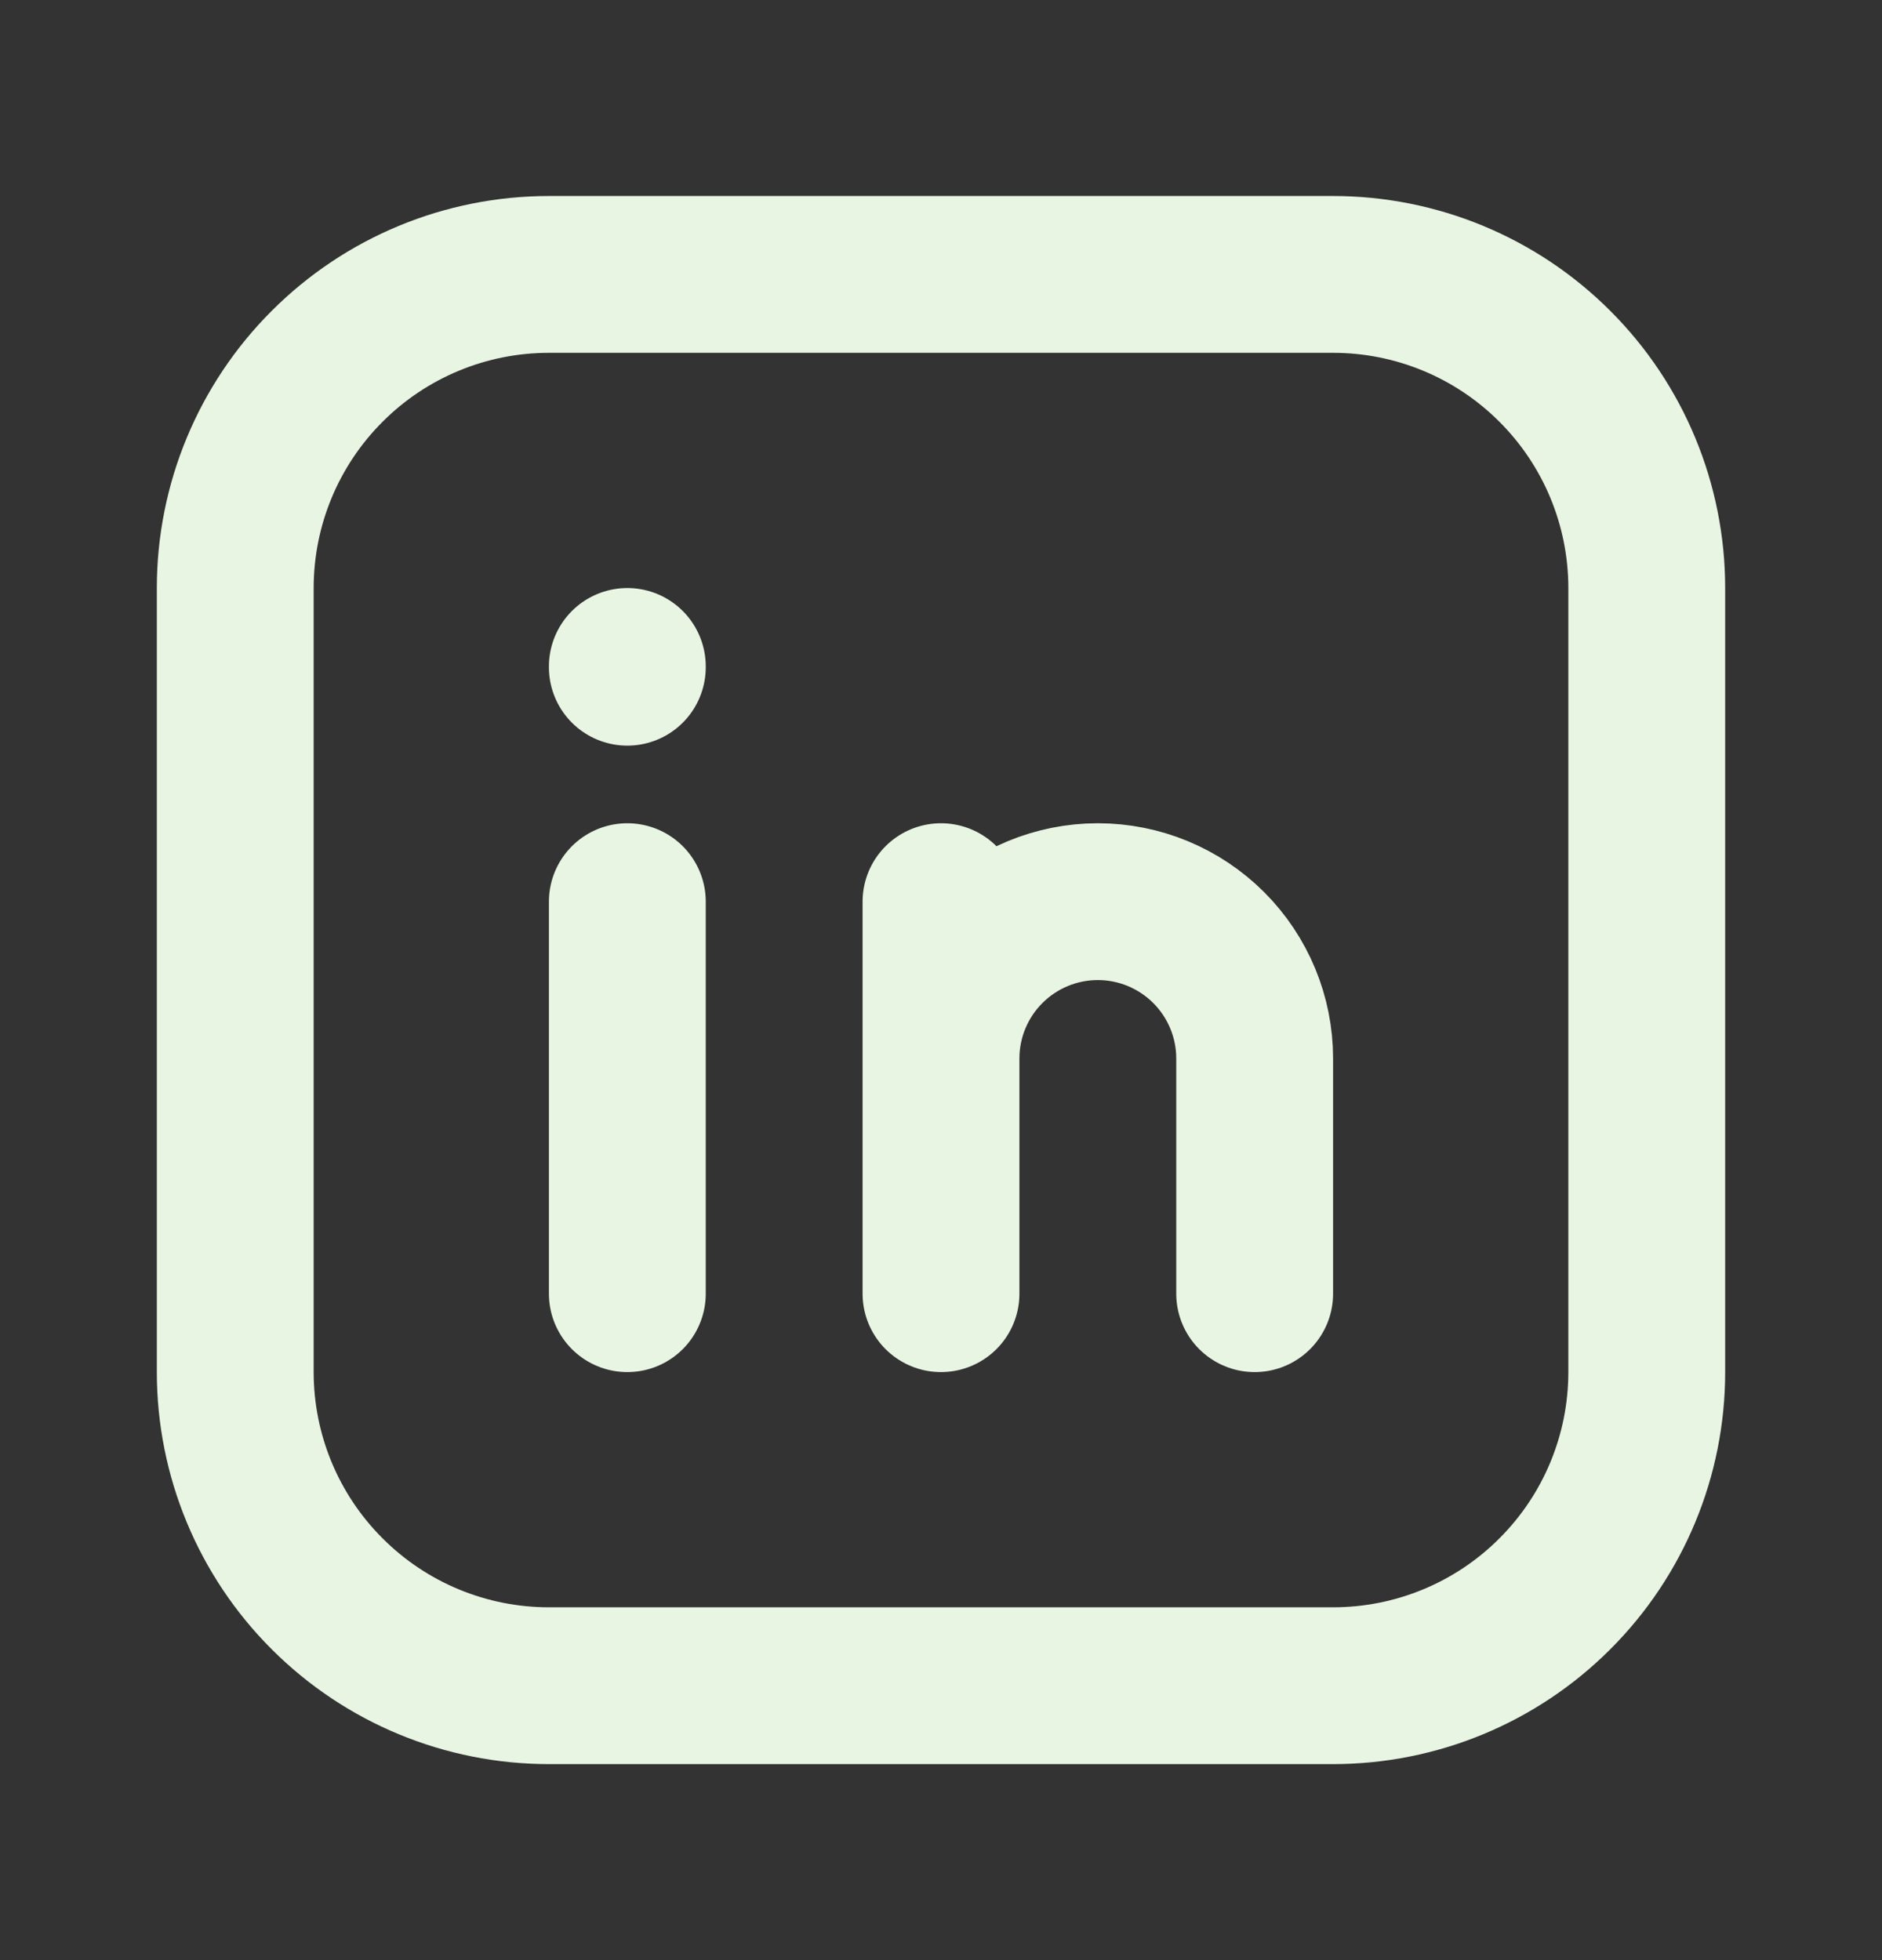 <svg width="24" height="25" viewBox="0 0 24 25" fill="none" xmlns="http://www.w3.org/2000/svg">
<rect x="0" y="0" width="24" height="25" fill="#333333" stroke="none"/>
<path d="M8 11.5V16.5M8 8.5V8.51M12 16.5V11.5M16 16.5V13.5C16 12.97 15.789 12.461 15.414 12.086C15.039 11.711 14.53 11.5 14 11.5C13.47 11.5 12.961 11.711 12.586 12.086C12.211 12.461 12 12.97 12 13.5" stroke="#E8F5E2" stroke-width="2" stroke-linecap="round" stroke-linejoin="round"/>
<path d="M3 7.5C3 6.439 3.421 5.422 4.172 4.672C4.922 3.921 5.939 3.5 7 3.5H17C18.061 3.5 19.078 3.921 19.828 4.672C20.579 5.422 21 6.439 21 7.5V17.5C21 18.561 20.579 19.578 19.828 20.328C19.078 21.079 18.061 21.5 17 21.5H7C5.939 21.5 4.922 21.079 4.172 20.328C3.421 19.578 3 18.561 3 17.5V7.5Z" stroke="#E8F5E2" stroke-width="2" stroke-linecap="round" stroke-linejoin="round"/>
</svg>
